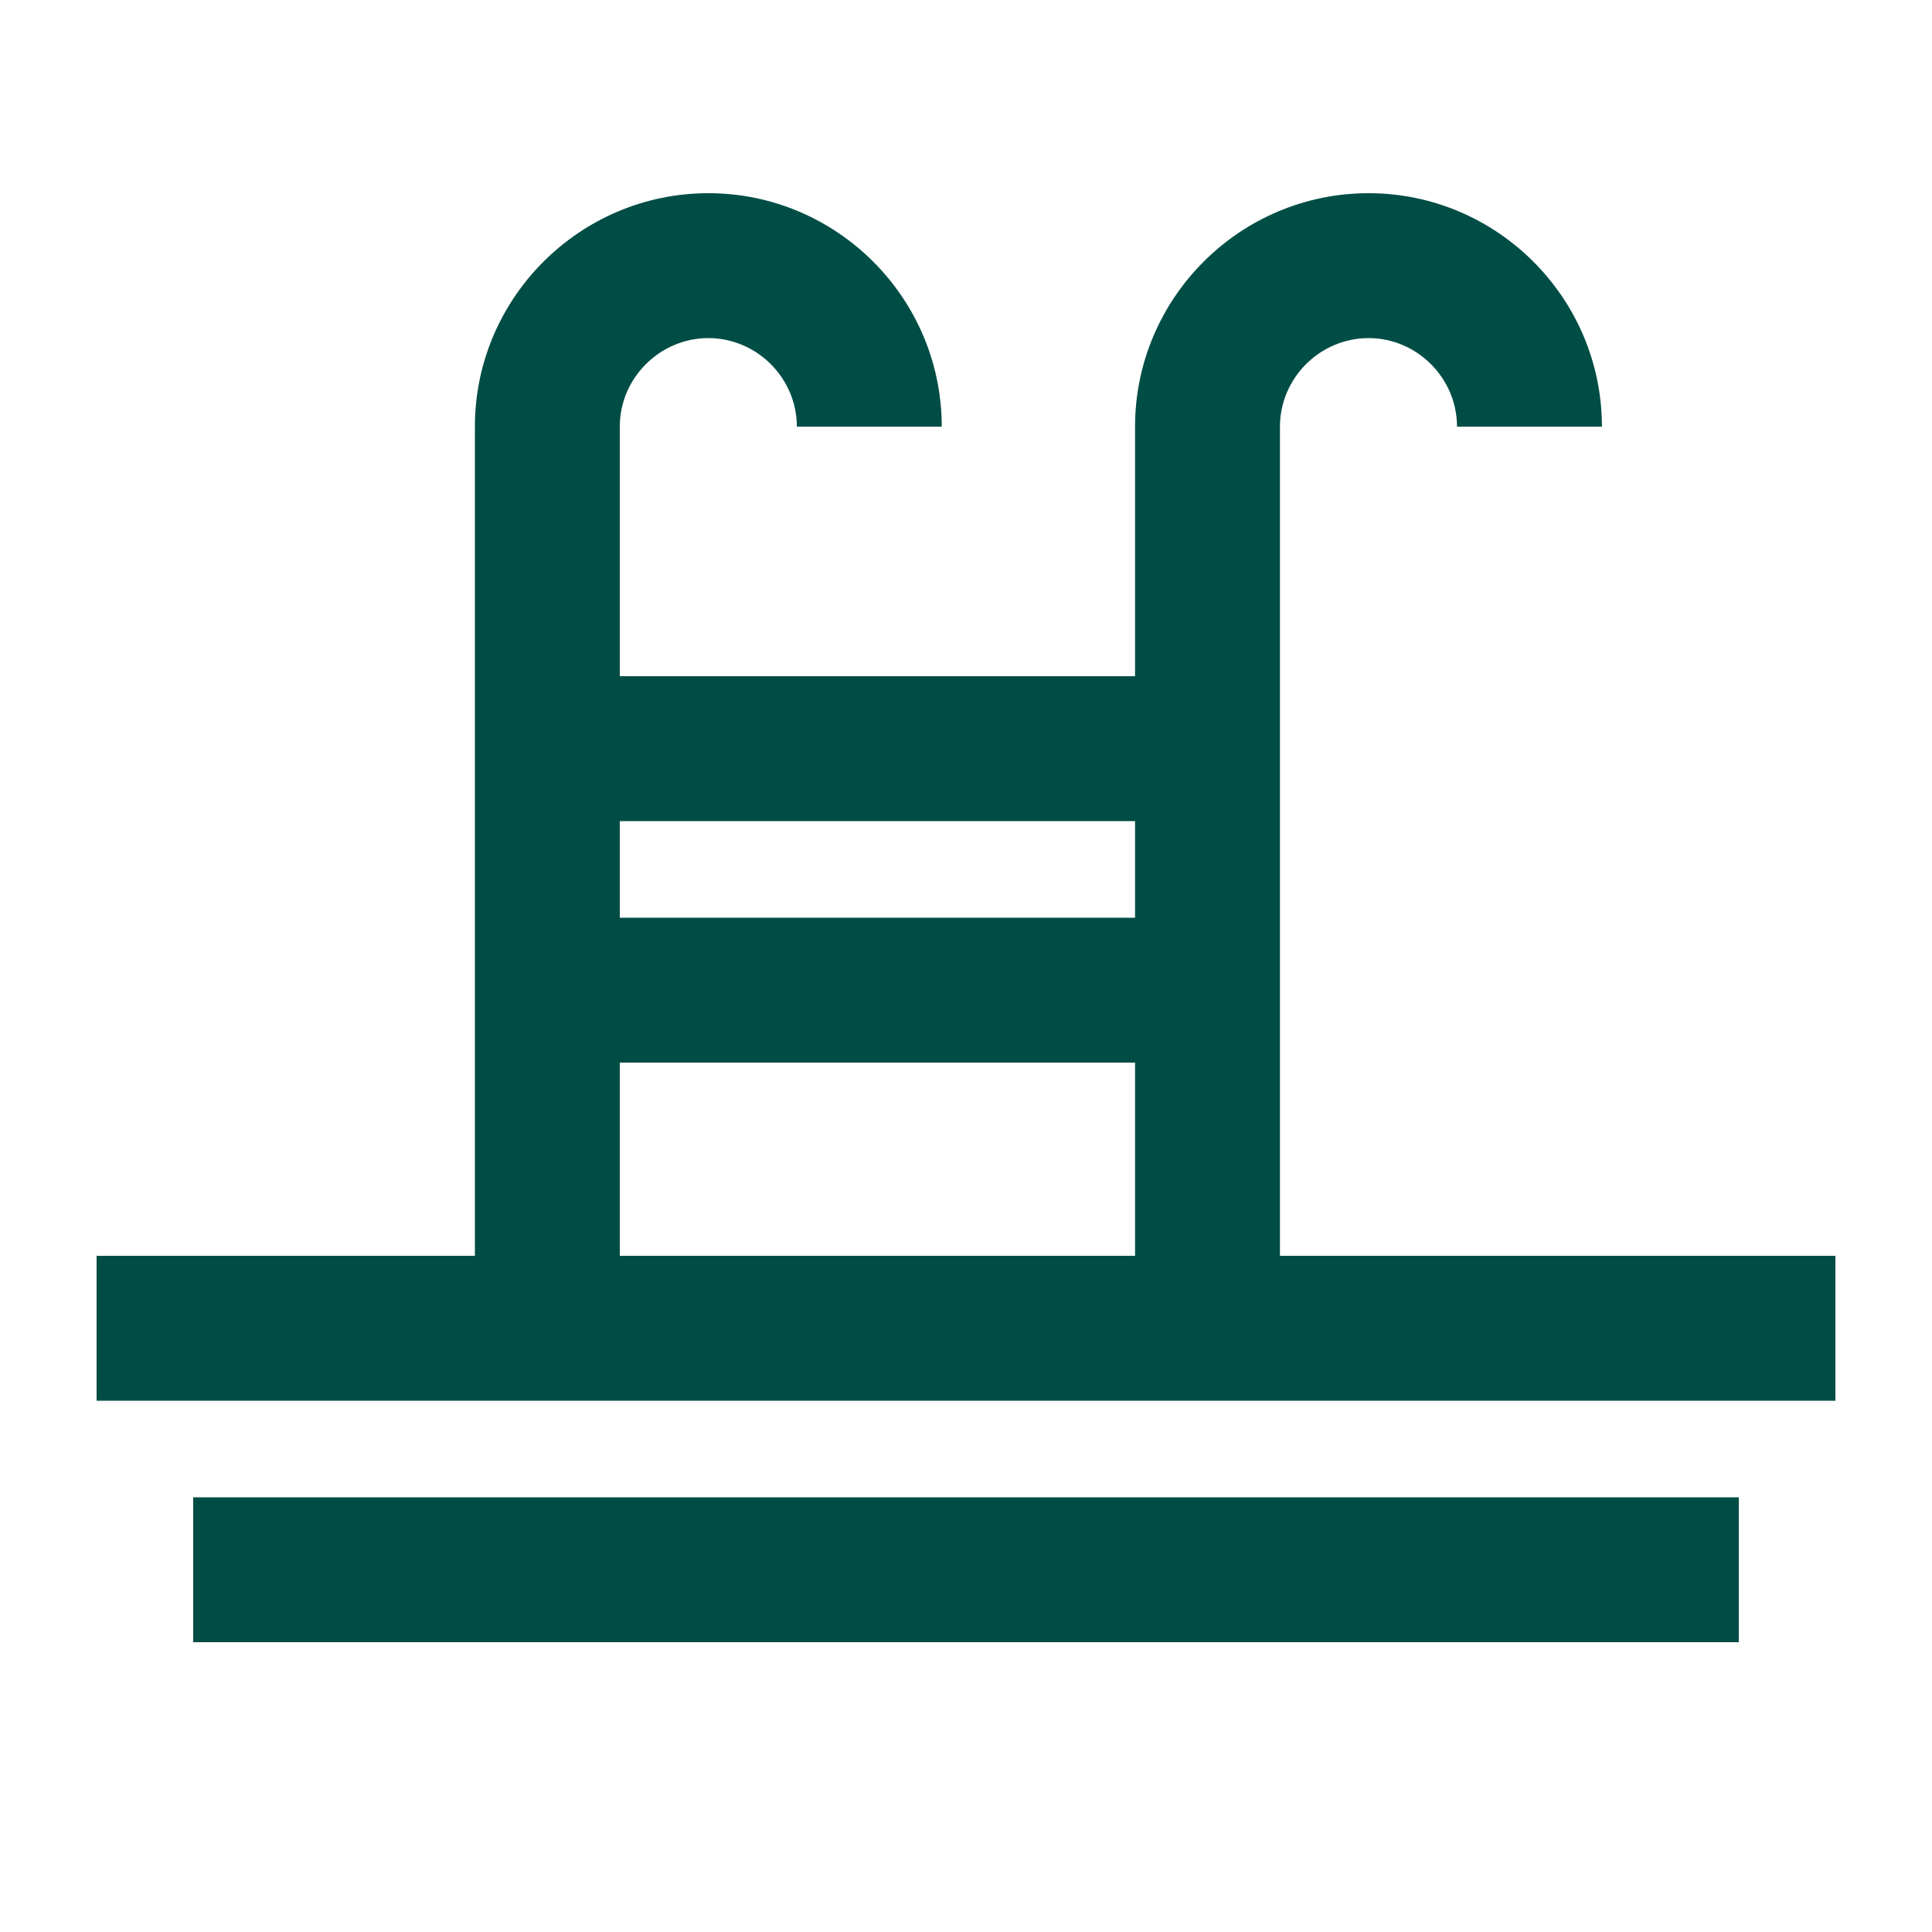 <svg width="20" height="20" viewBox="0 0 20 20" fill="none" xmlns="http://www.w3.org/2000/svg">
<path fill-rule="evenodd" clip-rule="evenodd" d="M6.416 4.417C6.416 3.914 6.83 3.5 7.333 3.5C7.835 3.5 8.249 3.914 8.249 4.417H9.749C9.749 3.086 8.664 2 7.333 2C6.002 2 4.916 3.086 4.916 4.417V13H1V14.5H19V13H13.25V4.417C13.25 3.914 13.664 3.5 14.167 3.5C14.669 3.5 15.083 3.914 15.083 4.417H16.583C16.583 3.086 15.498 2 14.167 2C12.836 2 11.75 3.086 11.75 4.417V7H6.416V4.417ZM11.75 13H6.416V11H11.75V13ZM11.75 9.5V8.5H6.416V9.5H11.75ZM2 17H18V15.5H2V17Z" fill="#004D45"/>
</svg>
